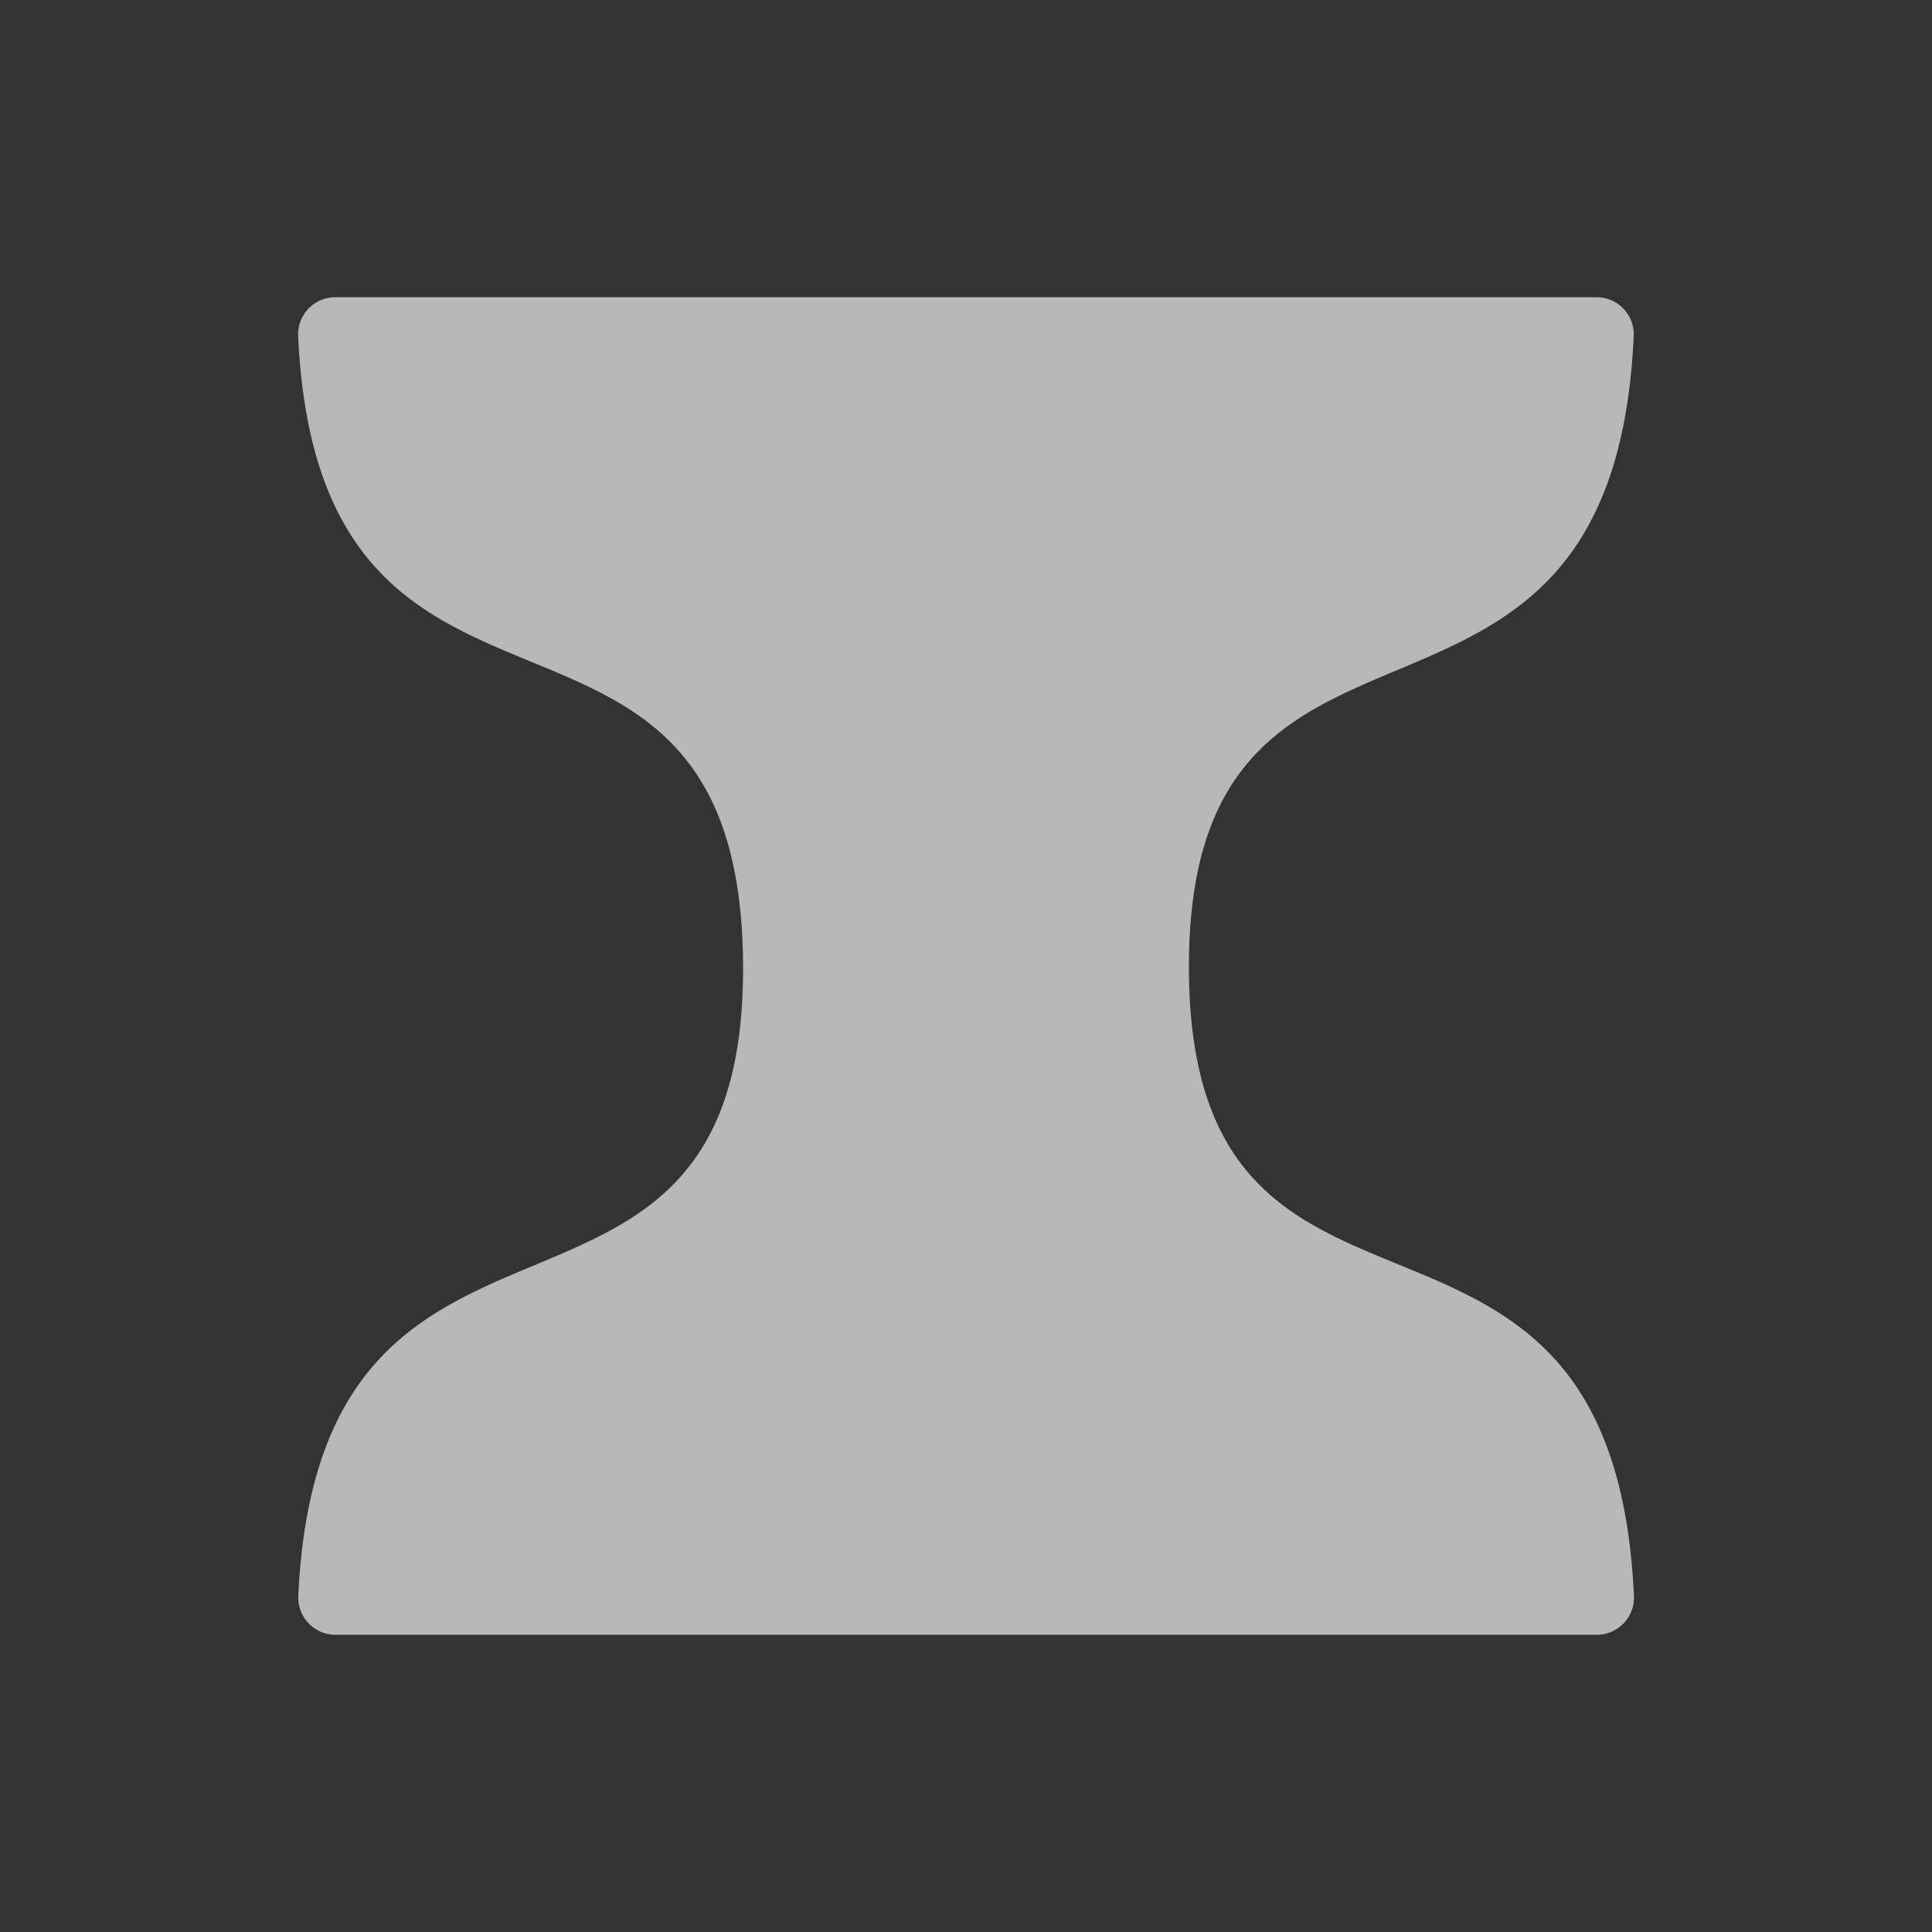 <svg id="S_KeyframeBezier_Xs_N_D_2x" data-name="S_KeyframeBezier_Xs_N_D@2x" xmlns="http://www.w3.org/2000/svg" width="26" height="26" viewBox="0 0 26 26">
  <rect x="0" y="0" width="26" height="26" fill="#333333" stroke="none"/>
  <defs>
    <style>
      .fill {
        fill: #fff;
        fill-rule: evenodd;
        opacity: 0.65;
      }

      
    </style>
  </defs>
  <title>S_KeyframeBezier_Xs_N_D@2x</title>
  <path id="Fill" class="fill" d="M4.514,22a0.5,0.5,0,0,1-.5-0.518C4.306,15.2,10.024,18.785,10,13,9.975,7.094,4.3,10.767,4.012,4.518A0.5,0.5,0,0,1,4.514,4H21.486a0.5,0.5,0,0,1,.5.518C21.7,10.838,16.006,7.275,16,13c-0.006,5.817,5.7,2.136,5.989,8.482a0.5,0.5,0,0,1-.5.518H4.514Z"/>
  </svg>